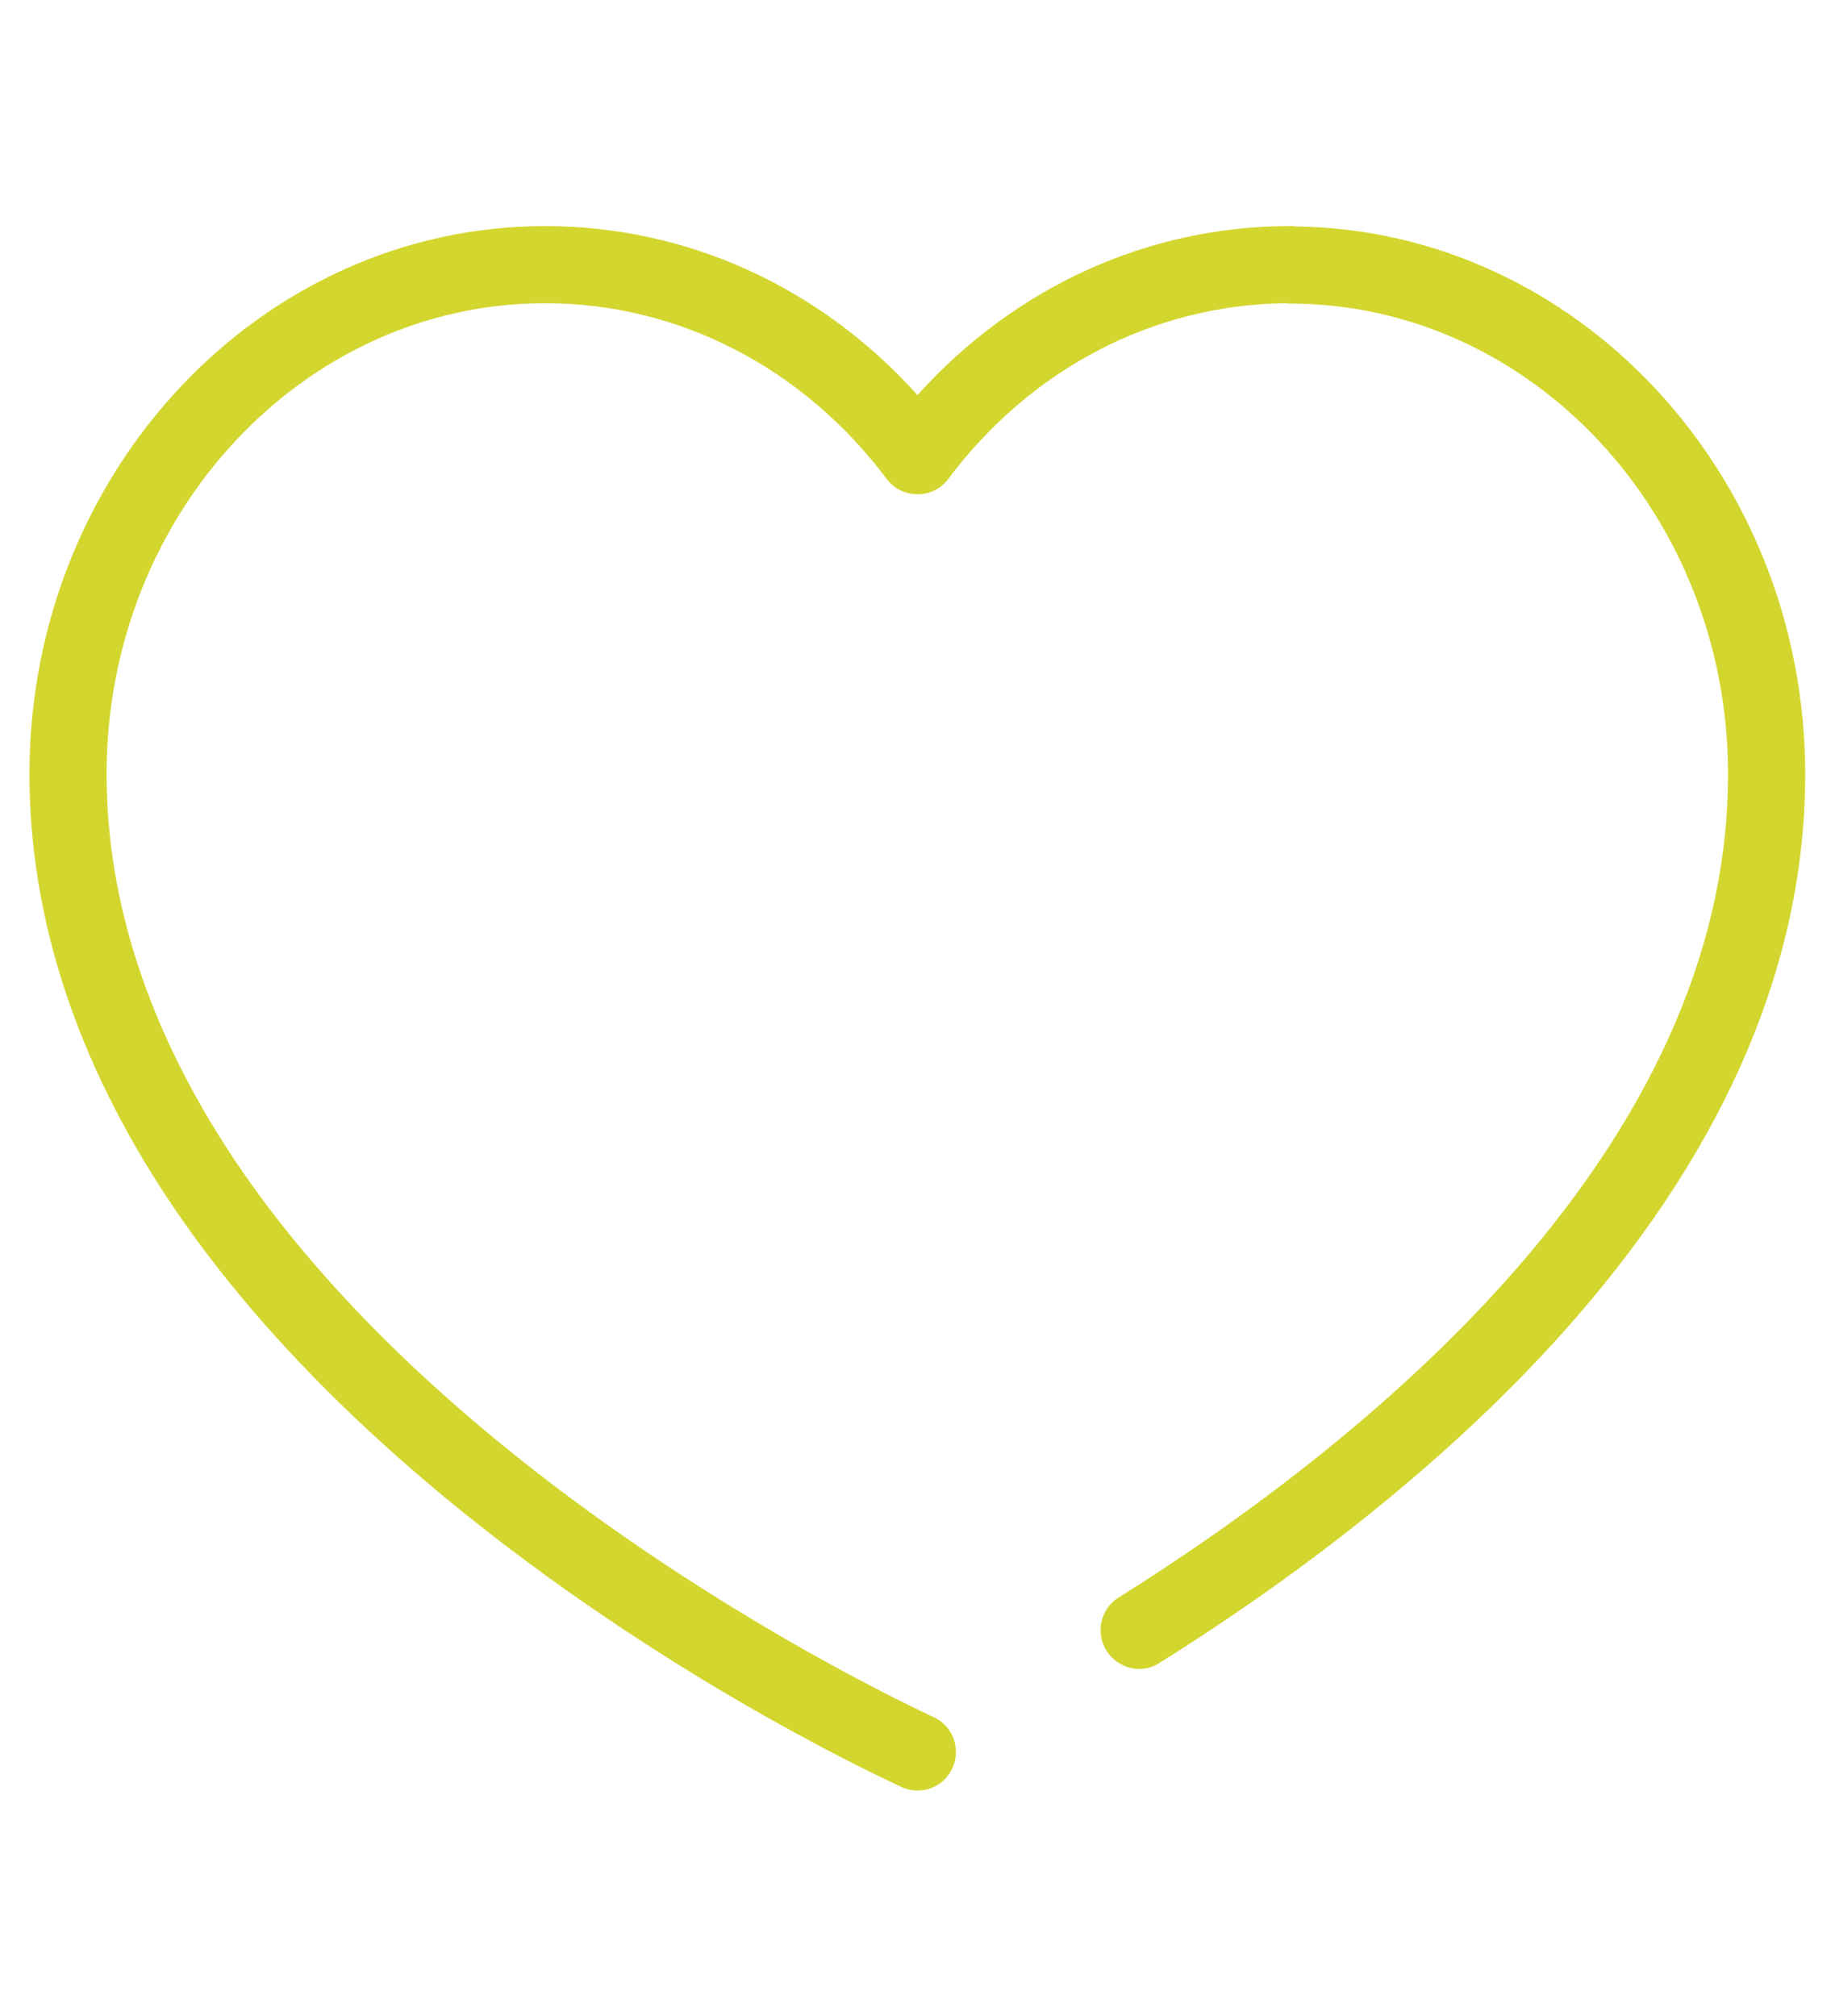 <?xml version="1.0" encoding="UTF-8"?>
<svg xmlns="http://www.w3.org/2000/svg" viewBox="0 0 523.4 575.2"><path fill="#0a2d82" d="M369.5 64.6c-.5-.1-1-.1-1.6-.1-40.5 0-78.5 17.4-106.2 48.2C234 81.9 196 64.5 155.5 64.5 74.4 64.5 8.4 134.6 8.4 220.8c0 41 13.4 81.9 39.7 121.5 20.7 31.1 49.5 61.5 85.6 90.4 61 48.8 121 75.9 123.5 77.1 1.5.7 3 1 4.5 1 4.2 0 8.2-2.4 10-6.5 2.5-5.5 0-12.1-5.5-14.5-.6-.3-60.3-27.4-119.1-74.5-34.2-27.4-61.4-56.1-80.8-85.3-23.8-36-35.9-72.7-35.9-109.2 0-74.1 56.1-134.3 125.1-134.3 38 0 73.5 18.3 97.4 50.1 2.1 2.8 5.3 4.4 8.8 4.4 3.5 0 6.7-1.6 8.8-4.4 23.6-31.5 58.5-49.6 96-50.1.4 0 .8.1 1.3.1 69 0 125.1 60.2 125.1 134.3 0 47.4-20.1 94.6-59.9 140.5-36.1 41.6-81.9 74.3-113.9 94.3-5.2 3.2-6.7 10-3.5 15.2 2.1 3.3 5.7 5.2 9.3 5.2 2 0 4-.5 5.8-1.7 33.3-20.8 81-54.9 118.9-98.6 43.3-49.9 65.3-102.1 65.3-154.9 0-85.6-65.1-155.3-145.4-156.3z" style="fill: #d3d62e;"/></svg>
